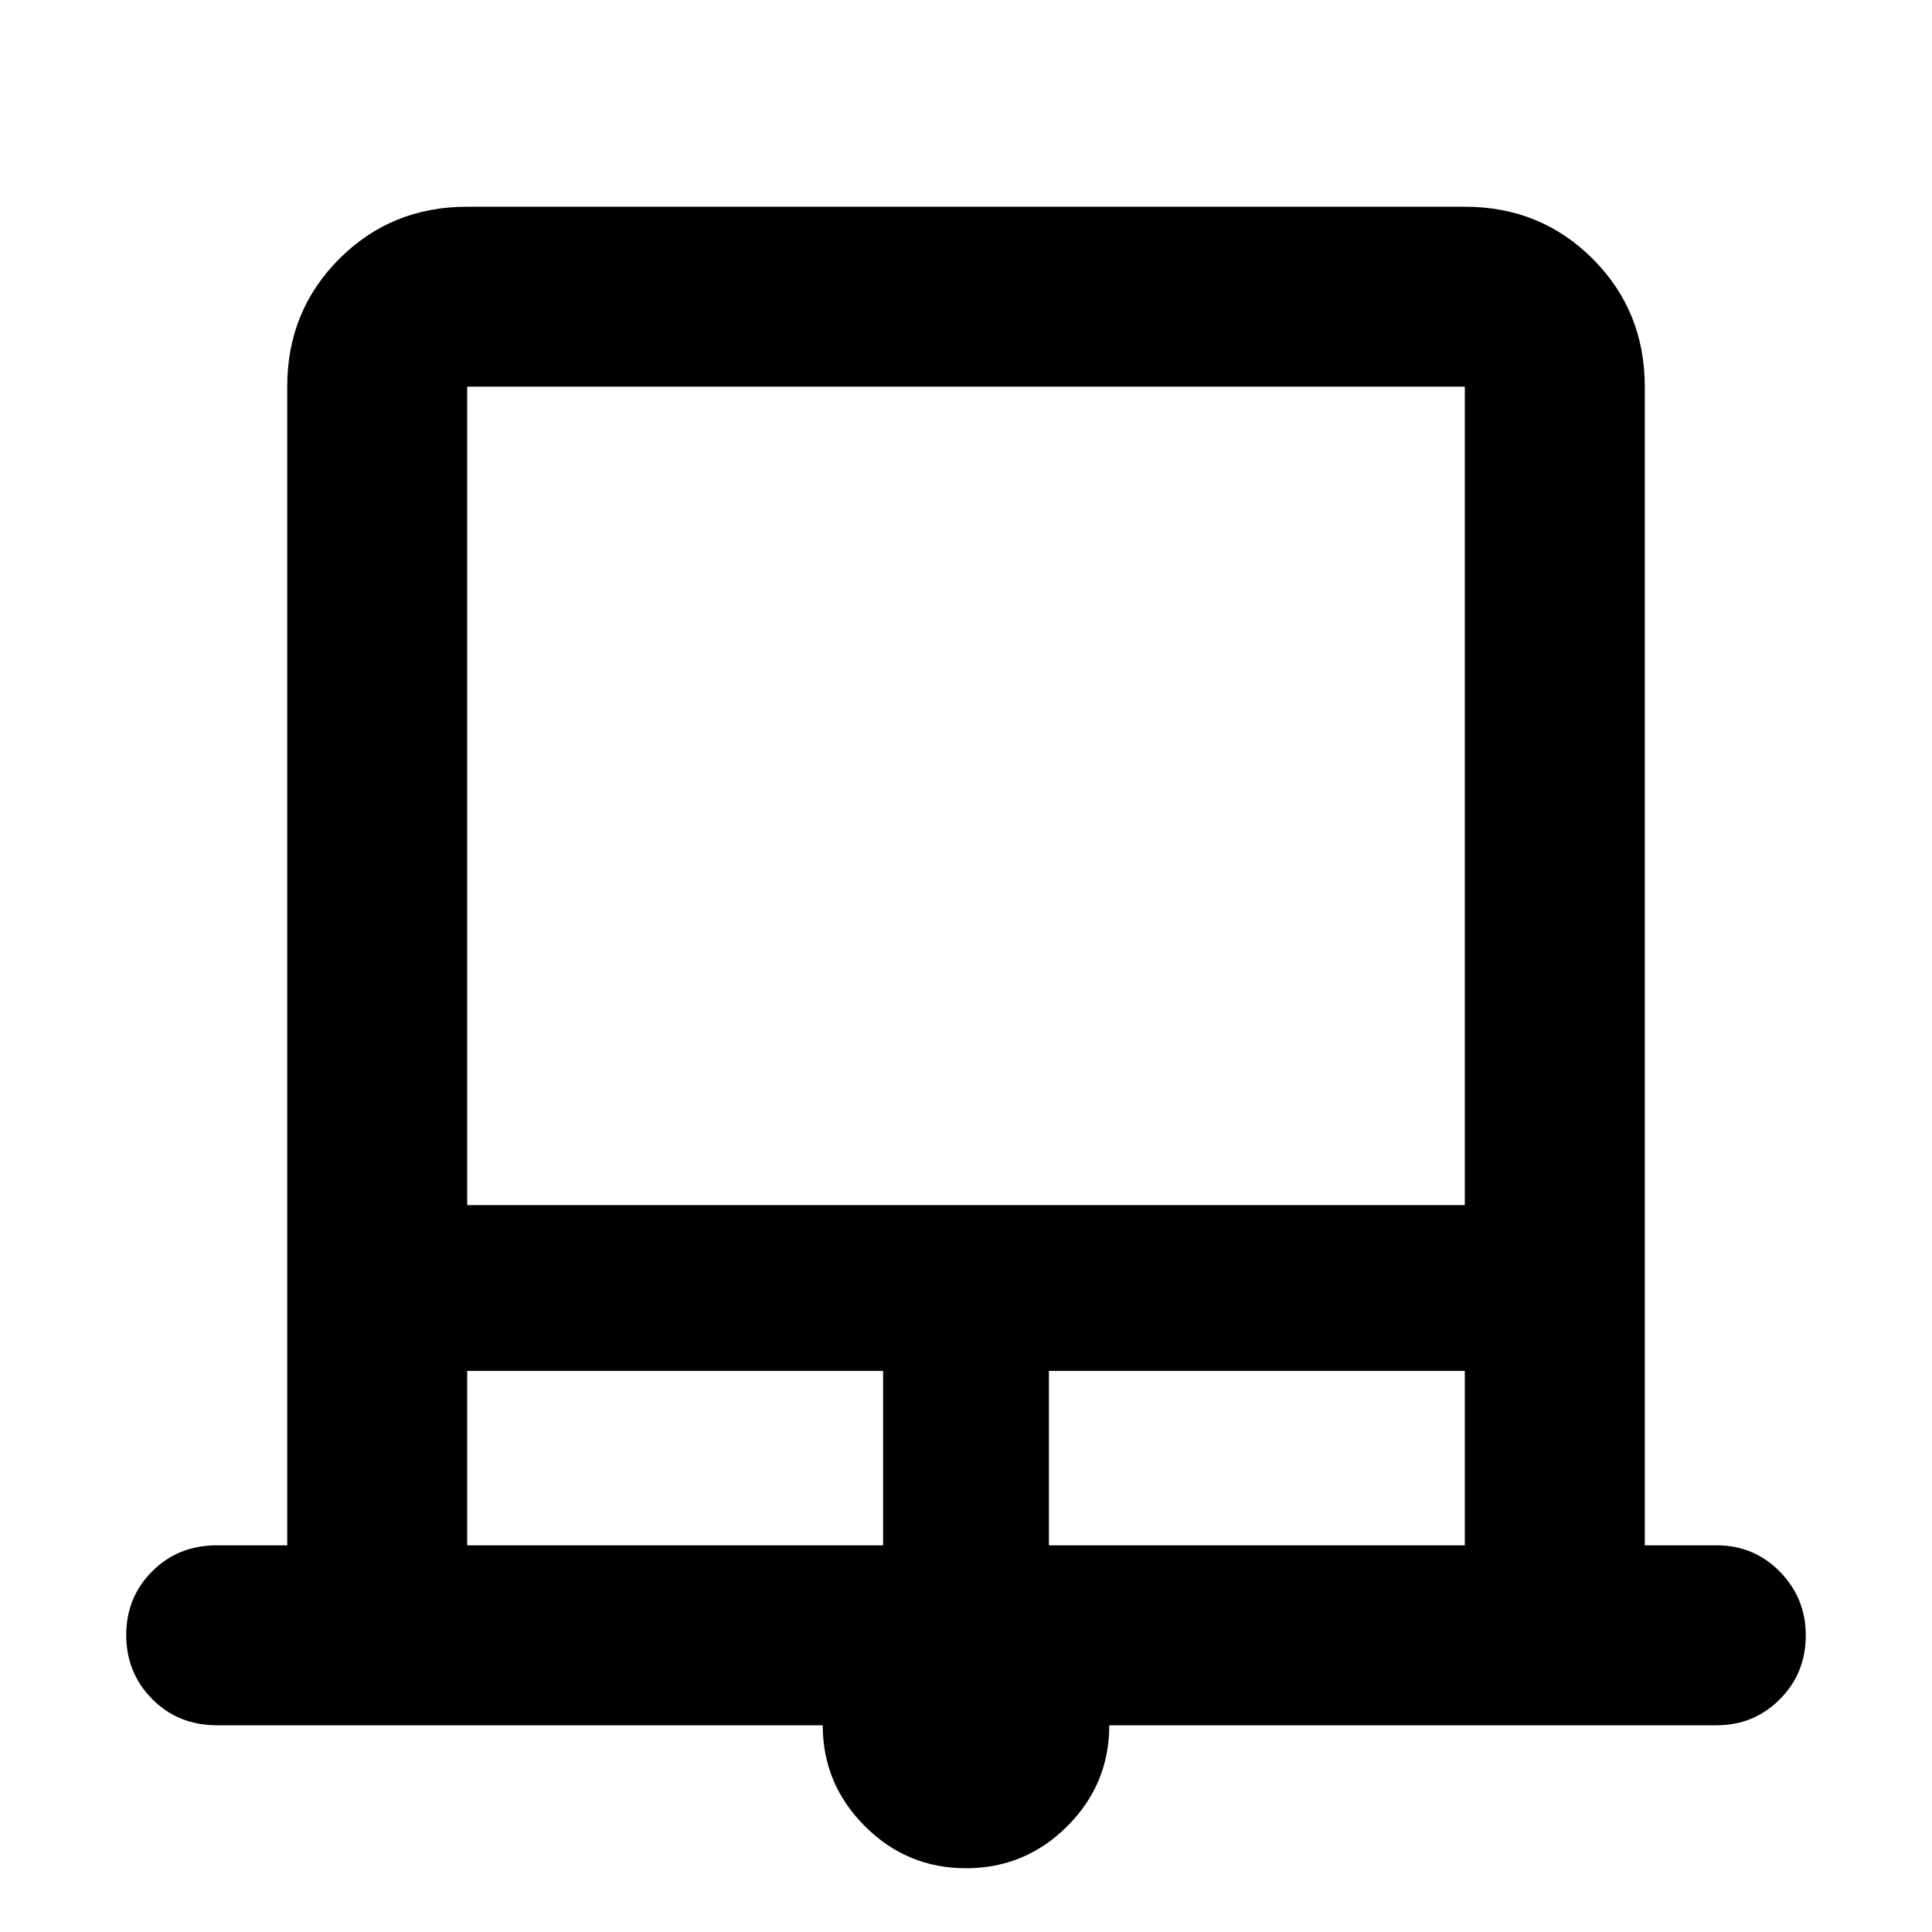 <svg xmlns="http://www.w3.org/2000/svg" height="40" viewBox="0 -960 960 960" width="40"><path d="M480-31.68q-29.4 0-50.3-20.95-20.9-20.94-20.9-50.09H107.84q-19.35 0-32.23-13.04-12.89-13.05-12.89-31.79t12.89-31.66q12.88-12.93 32.23-12.93h34.88v-575.72q0-37.65 25.88-63.54 25.89-25.88 63.54-25.88h495.72q37.65 0 63.54 25.88 25.88 25.89 25.88 63.54v575.72h35.71q18.53 0 31.41 13.09 12.88 13.09 12.88 31.62 0 18.86-12.88 31.79-12.88 12.92-31.41 12.92H551.2q0 29.31-20.9 50.17-20.9 20.87-50.3 20.87ZM232.14-361.2h495.72v-406.66H232.14v406.66Zm0 169.06H438.8v-86.66H232.14v86.66Zm289.06 0h206.66v-86.66H521.2v86.66ZM232.14-767.86h495.72-495.72Z"/></svg>